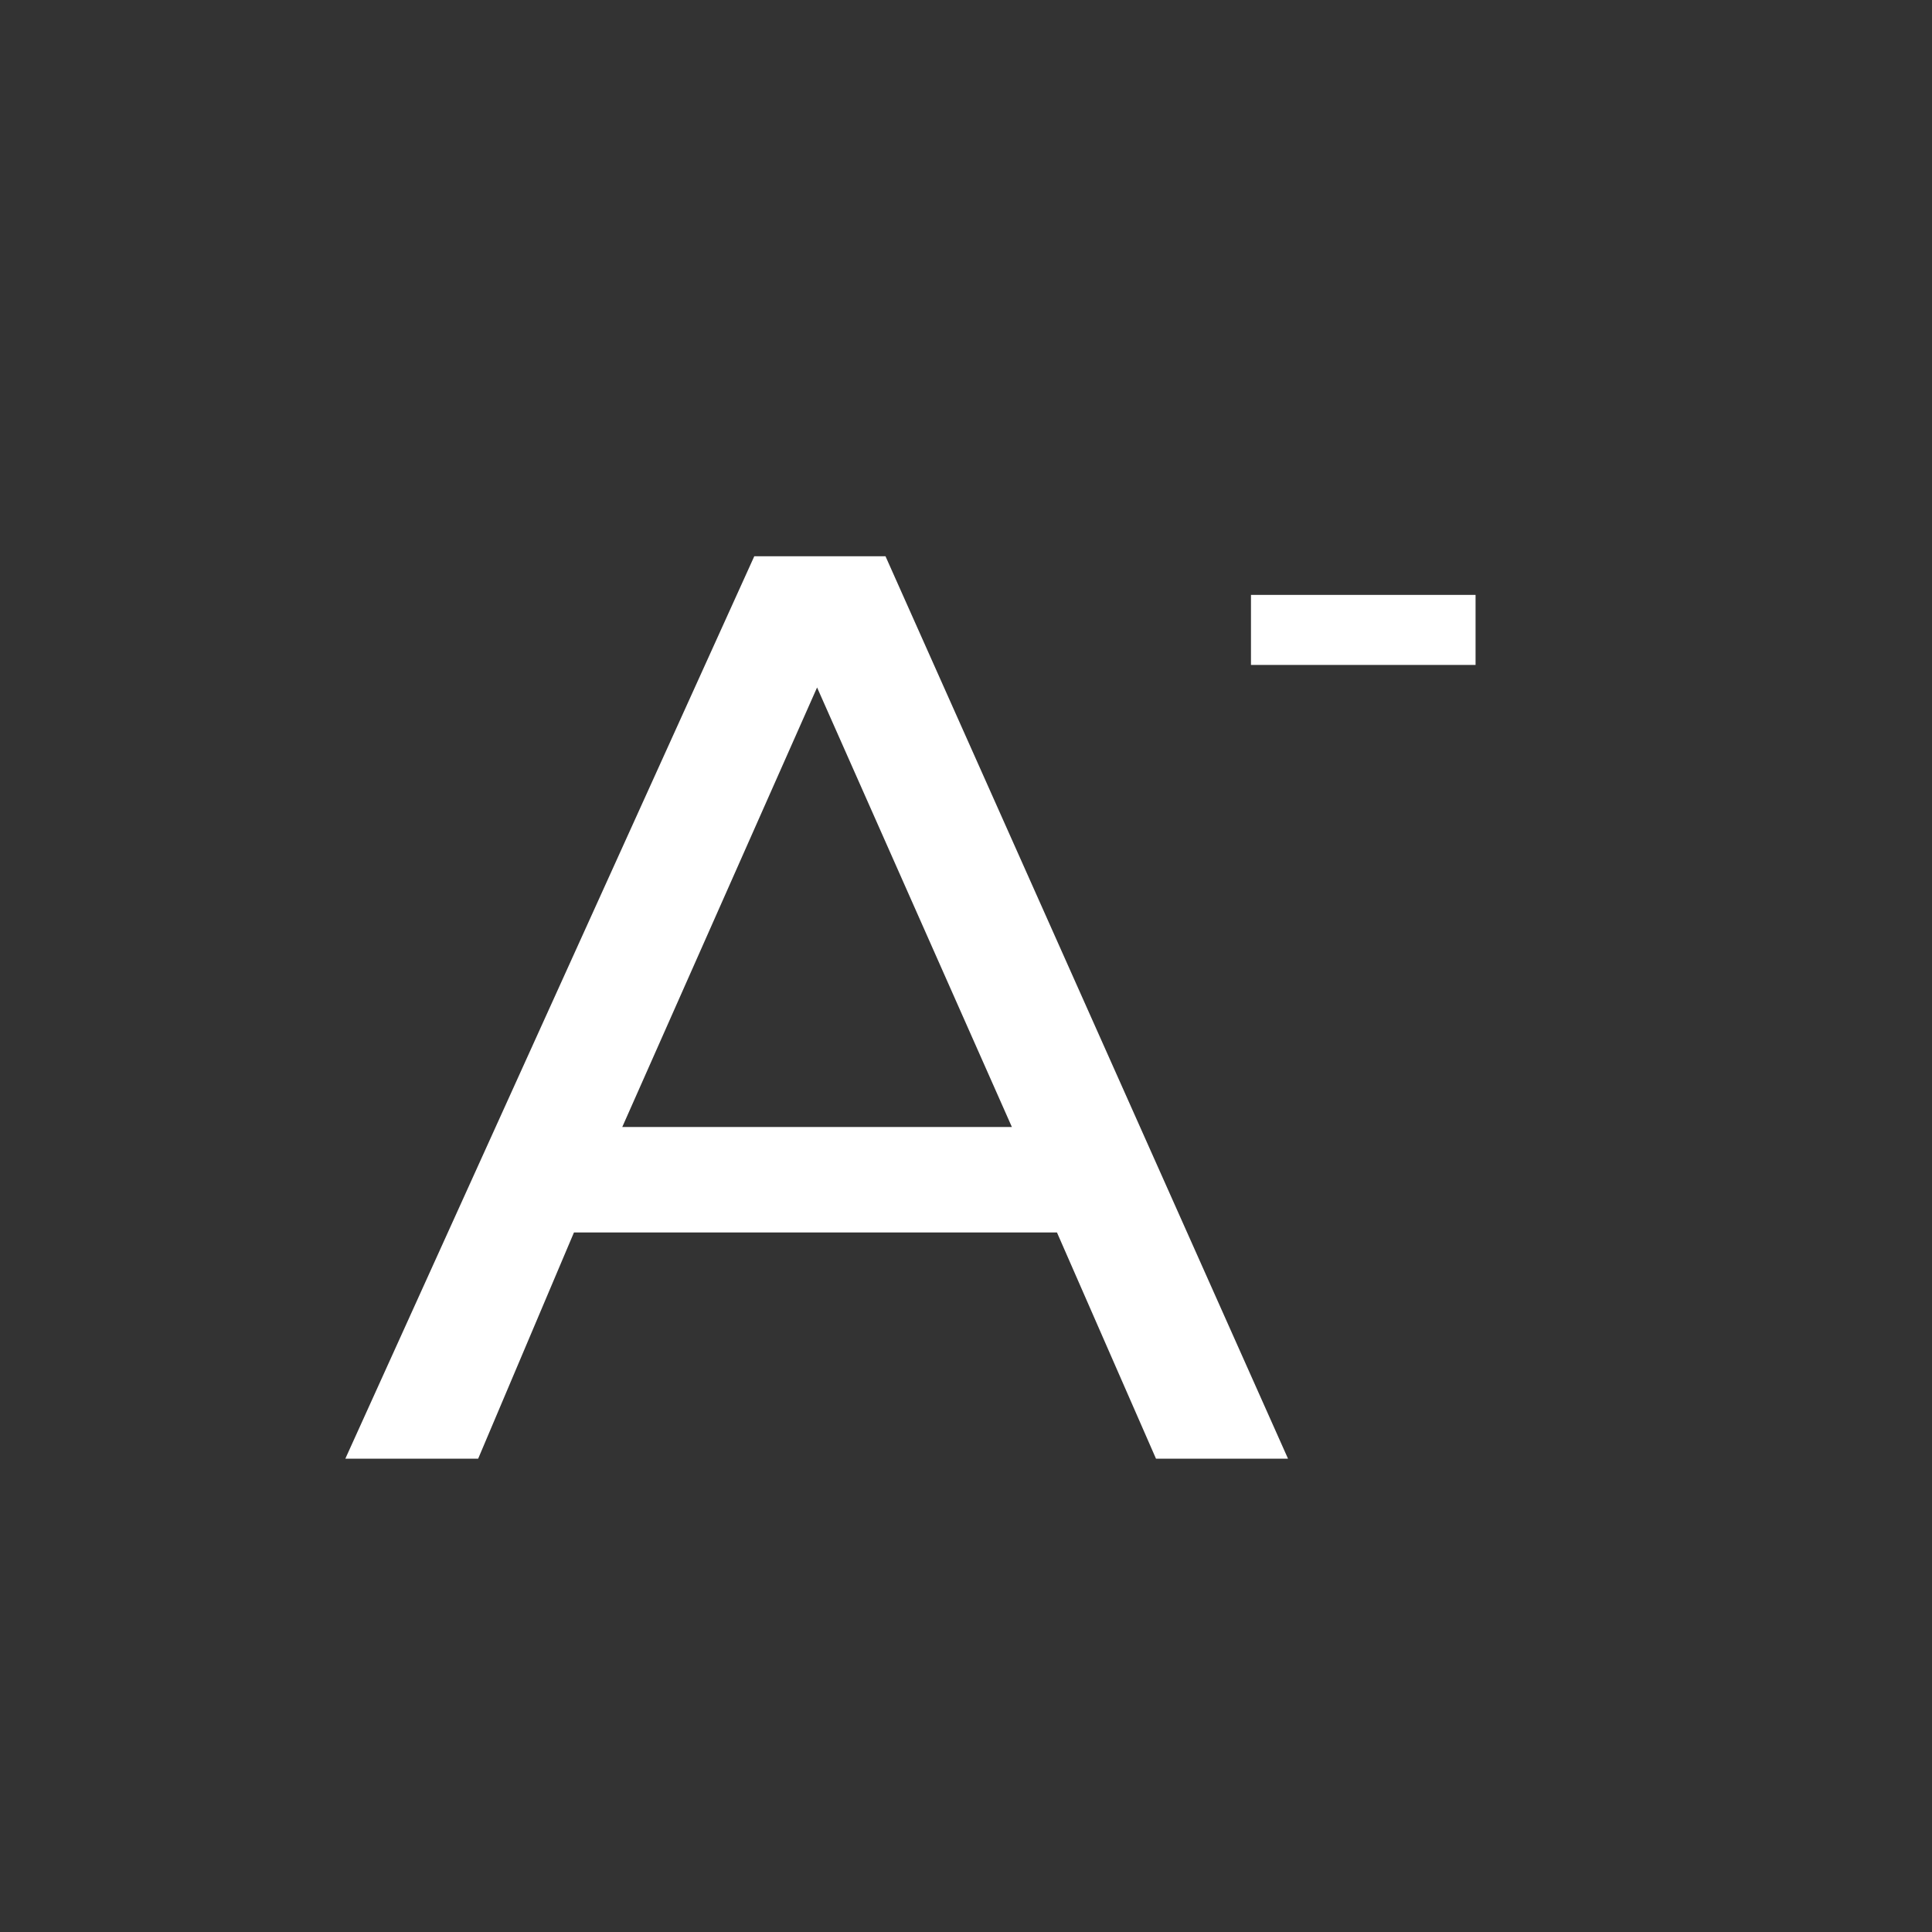 <svg id="Capa_1" data-name="Capa 1" xmlns="http://www.w3.org/2000/svg" viewBox="0 0 24 24"><rect x="0" y="0" width="24" height="24" fill="#333333" stroke="none"/><defs><style>.cls-1{fill:#fff;}</style></defs><title>Sin título-1</title><path class="cls-1" d="M13.13,15.31h-6L5.94,18.12H4.29L9.37,6.91H11L16,18.12H14.36ZM12.57,14,10.15,8.54,7.73,14Z"/><path class="cls-1" d="M15.54,7.39h2.79v.87H15.54Z"/></svg>